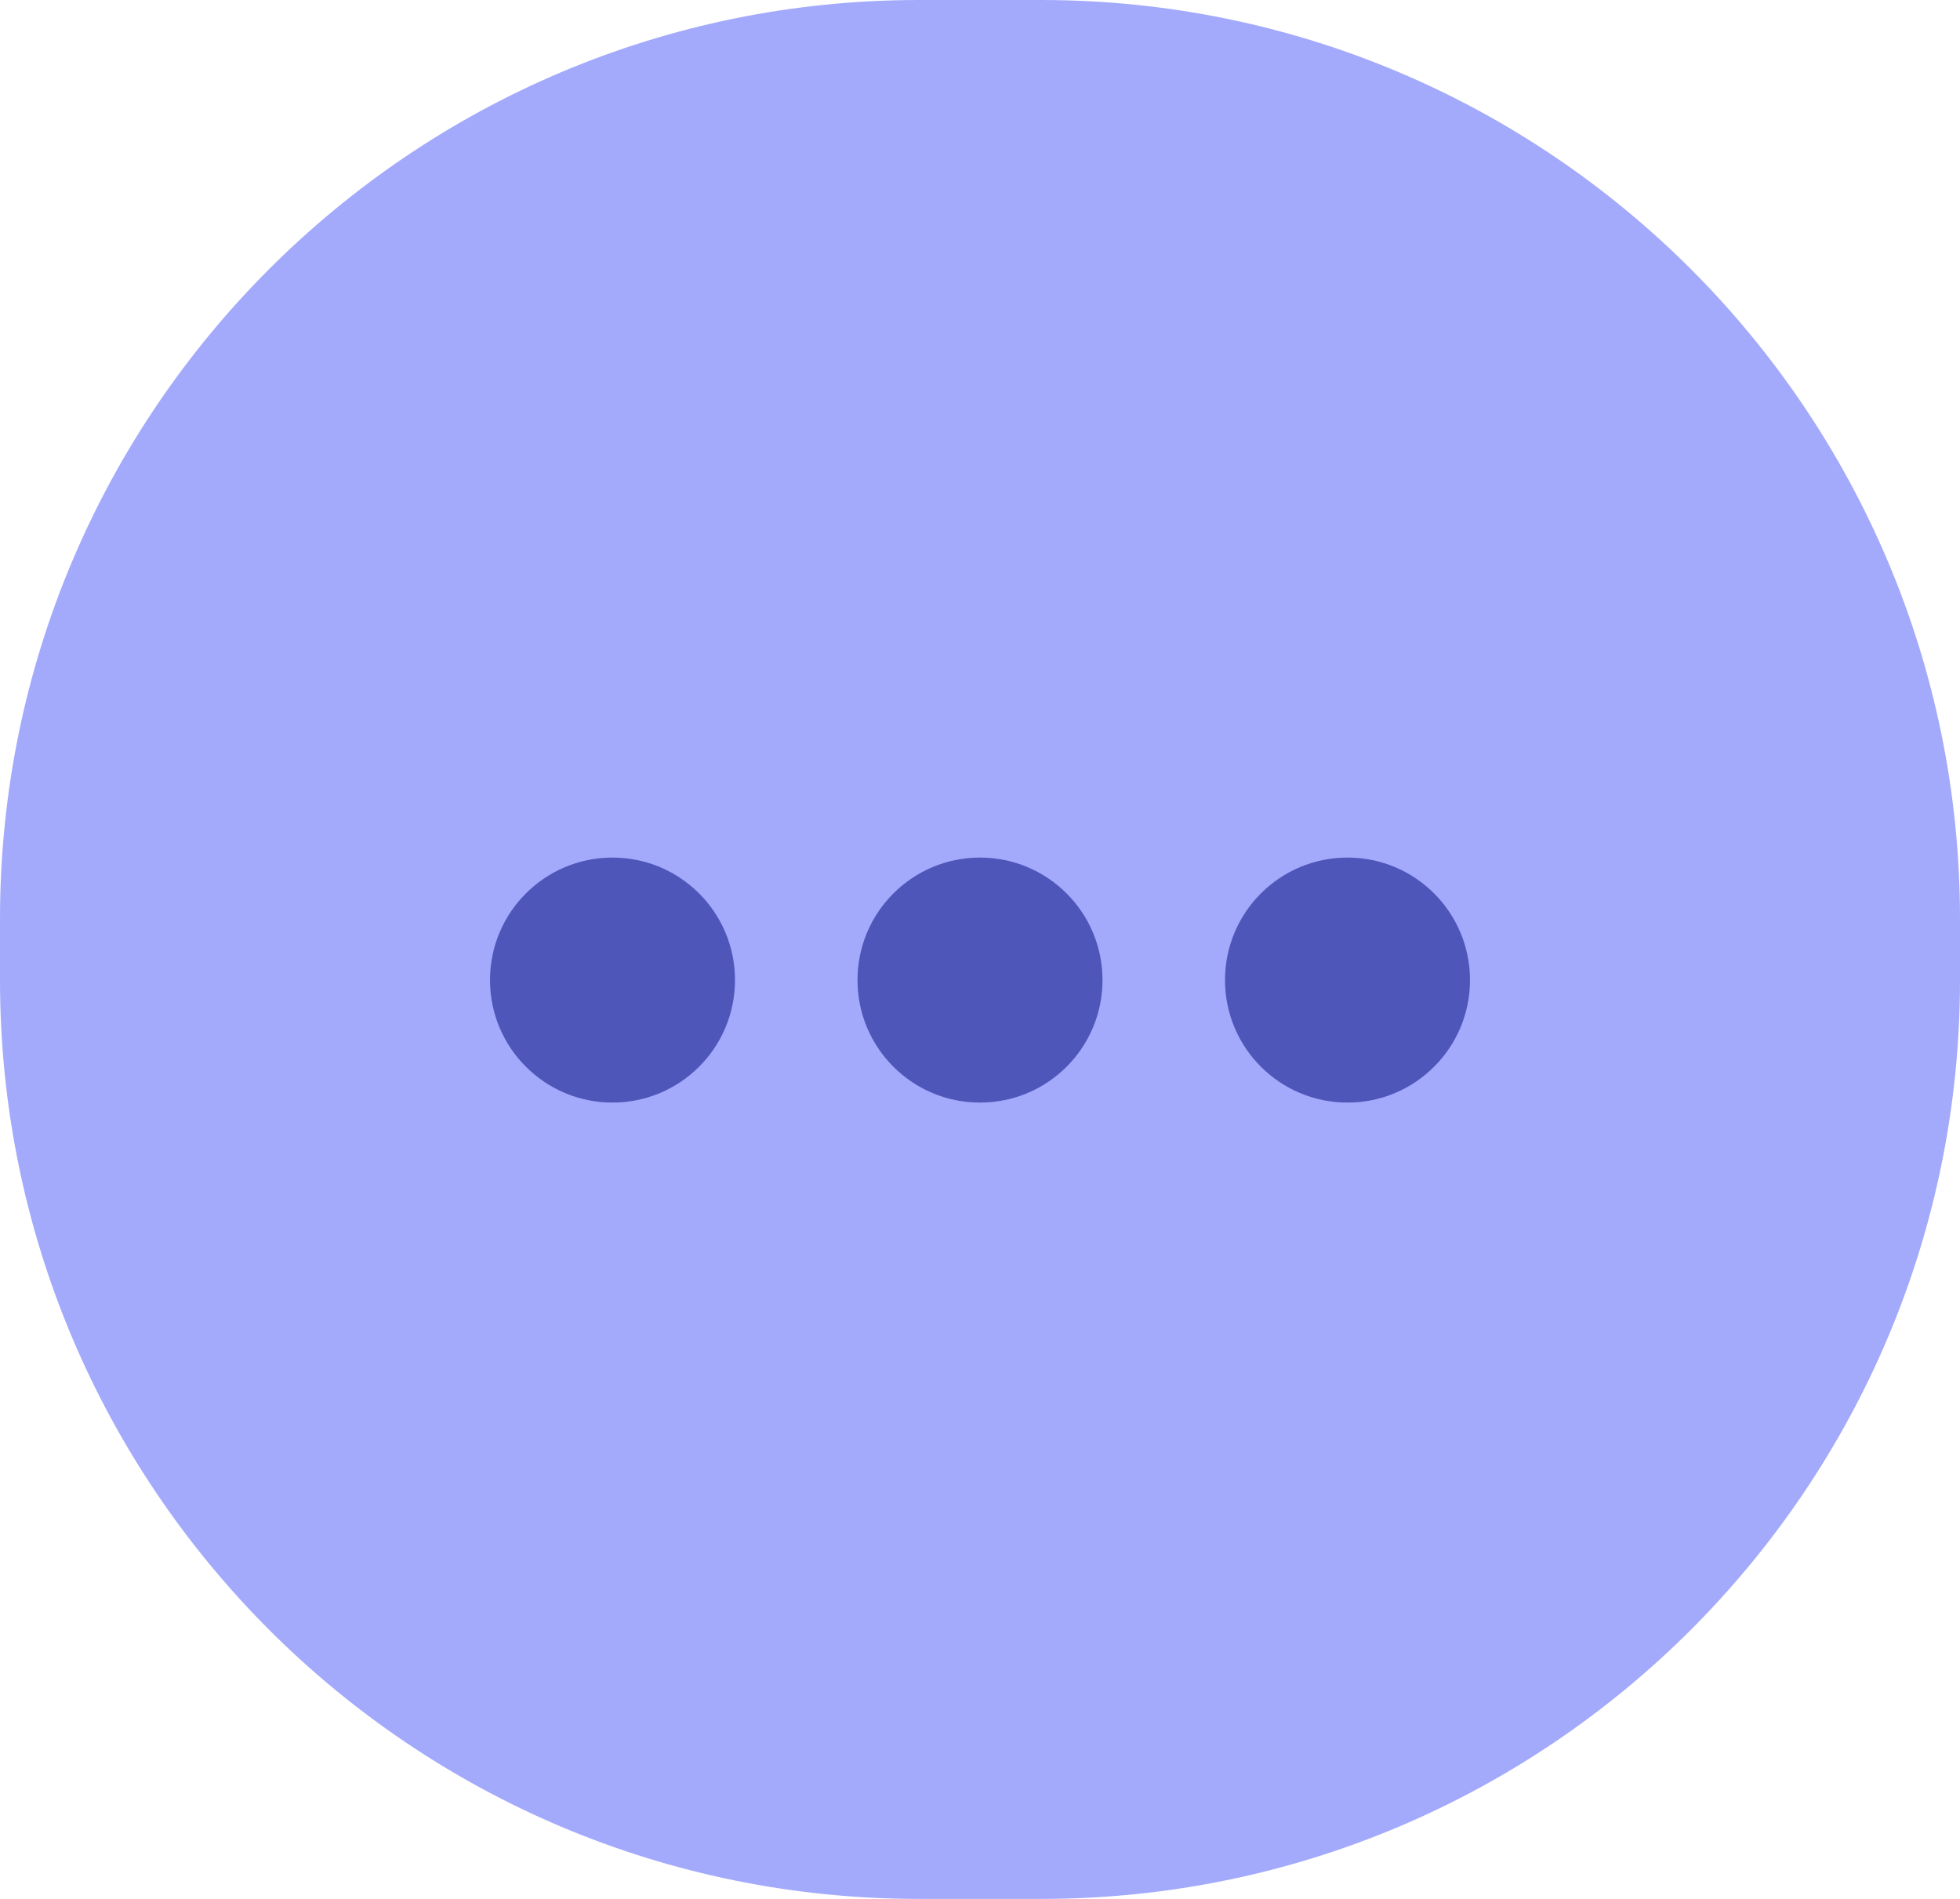<?xml version="1.0" encoding="UTF-8"?>
<svg id="SVGDoc" width="32" height="31" xmlns="http://www.w3.org/2000/svg" version="1.1" xmlns:xlink="http://www.w3.org/1999/xlink" xmlns:avocode="https://avocode.com/" viewBox="0 0 32 31"><defs></defs><desc>Generated with Avocode.</desc><g><g><title>Rectangle 5539</title><path d="M15,31c-8.284,0 -15,-6.716 -15,-15v-1c0,-8.284 6.716,-15 15,-15h2c8.284,0 15,6.716 15,15v1c0,8.284 -6.716,15 -15,15z" fill="#a3aafb" fill-opacity="1"></path></g><g><title>Rectangle 5635</title><path d="M10,18c-1.105,0 -2,-0.895 -2,-2v0c0,-1.105 0.895,-2 2,-2v0c1.105,0 2,0.895 2,2v0c0,1.105 -0.895,2 -2,2z" fill="#4e57b9" fill-opacity="1"></path></g><g><title>Rectangle 5636</title><path d="M16,18c-1.105,0 -2,-0.895 -2,-2v0c0,-1.105 0.895,-2 2,-2v0c1.105,0 2,0.895 2,2v0c0,1.105 -0.895,2 -2,2z" fill="#4e57b9" fill-opacity="1"></path></g><g><title>Rectangle 5637</title><path d="M22,18c-1.105,0 -2,-0.895 -2,-2v0c0,-1.105 0.895,-2 2,-2v0c1.105,0 2,0.895 2,2v0c0,1.105 -0.895,2 -2,2z" fill="#4e57b9" fill-opacity="1"></path></g></g></svg>